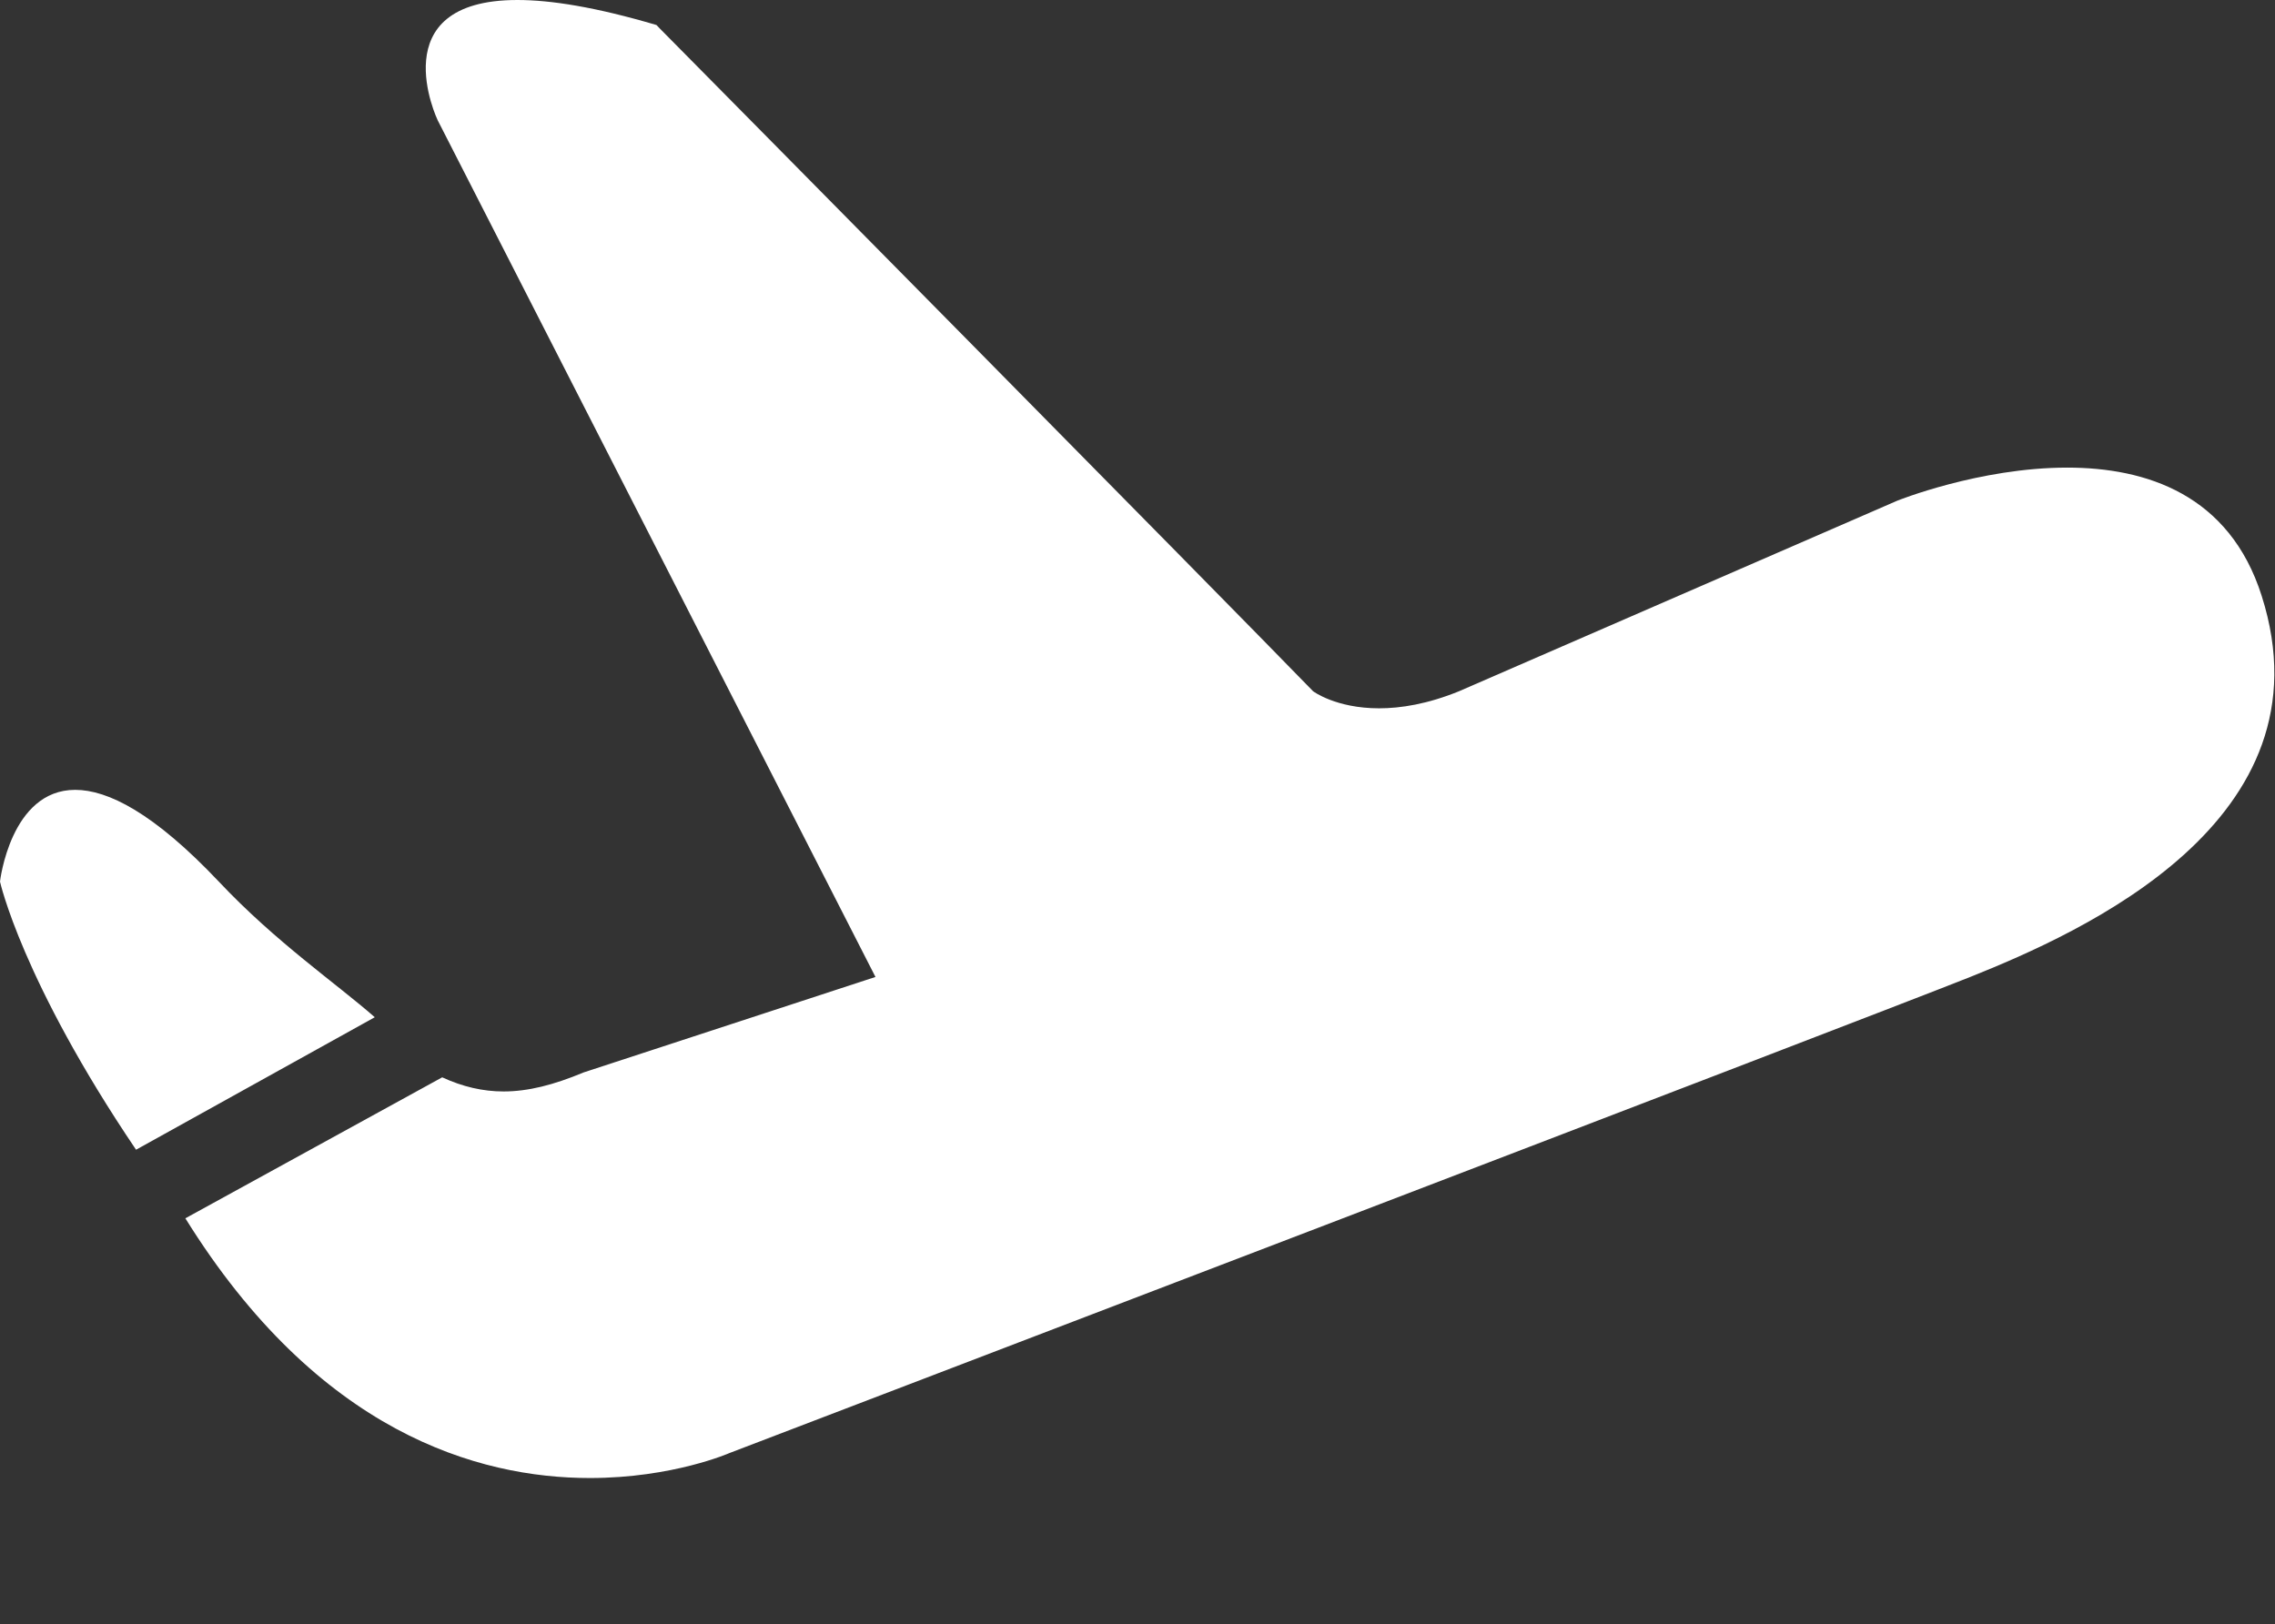 <?xml version="1.0" standalone="no"?><!DOCTYPE svg PUBLIC "-//W3C//DTD SVG 1.1//EN" "http://www.w3.org/Graphics/SVG/1.1/DTD/svg11.dtd"><svg t="1664796186132" class="icon" viewBox="0 0 1434 1024" version="1.1" xmlns="http://www.w3.org/2000/svg" p-id="4419" xmlns:xlink="http://www.w3.org/1999/xlink" width="280.078" height="200"><rect x="0" y="0" width="1434" height="1024" fill="#333333" stroke="none"/><path d="M326.144 0c21.197 0 49.459 4.506 87.654 15.77l2.048 2.15c29.901 30.208 351.539 355.738 411.853 417.894 0 0 14.336 10.752 41.574 10.752 13.619 0 30.515-2.662 50.381-10.752l276.173-120.115s51.814-20.89 107.213-20.89c49.664 0 102.298 16.896 122.573 80.896 45.261 142.029-113.971 212.275-183.706 240.23-70.144 27.955-782.029 300.134-782.029 300.134s-35.84 15.77-88.064 15.77c-70.451 0-171.11-28.672-254.976-163.738l161.894-88.883c12.902 5.939 25.6 8.909 38.707 8.909 15.36 0 31.539-4.096 50.381-11.981l184.013-60.211L275.866 75.776S239.718 0 326.144 0zM47.411 497.971c20.48 0 49.459 14.438 90.522 57.856 35.84 38.093 74.035 64.205 98.304 85.504l-150.528 83.558v-0.102C13.824 618.394 0 555.827 0 555.827s6.554-57.856 47.411-57.856z" p-id="4420" fill="#ffffff"></path></svg>